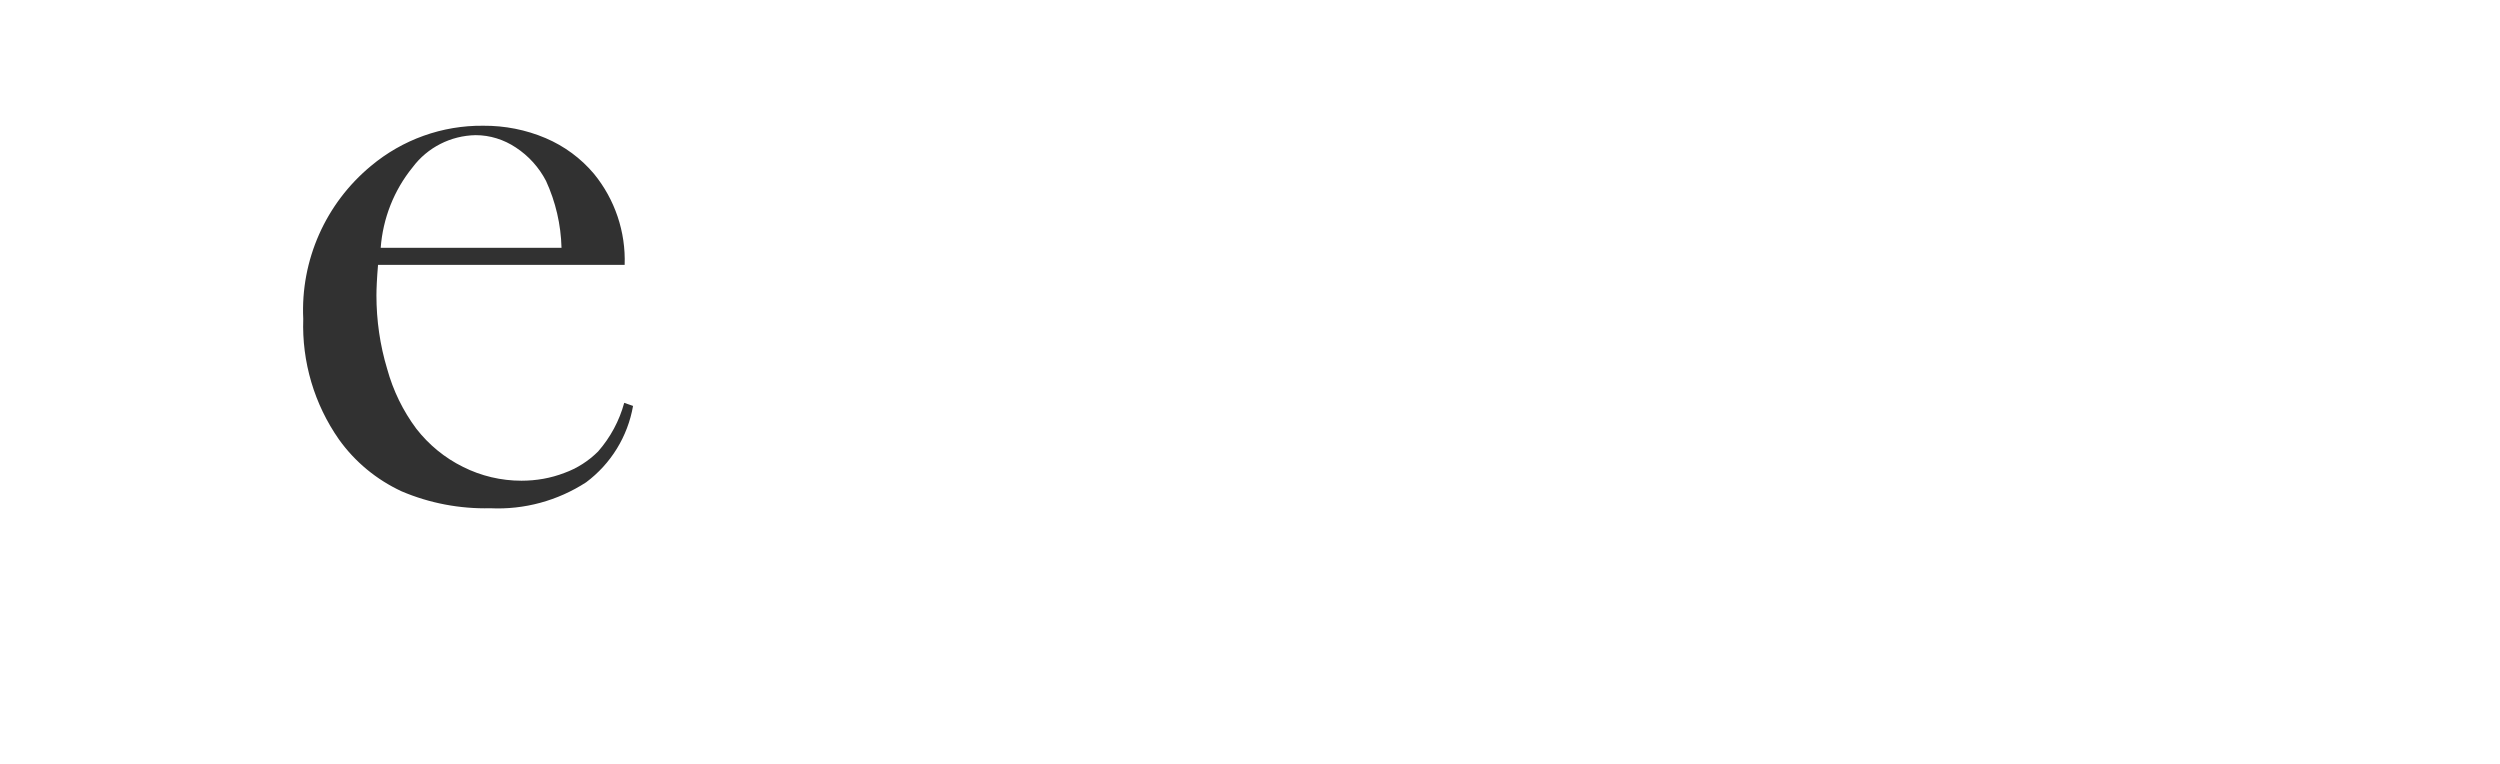 <?xml version="1.0" encoding="utf-8"?>
<!-- Generator: Adobe Illustrator 23.1.1, SVG Export Plug-In . SVG Version: 6.00 Build 0)  -->
<svg version="1.1" id="Layer_1" xmlns="http://www.w3.org/2000/svg" xmlns:xlink="http://www.w3.org/1999/xlink" x="0px" y="0px"
	 viewBox="0 0 1698 519" style="enable-background:new 0 0 1698 519;" xml:space="preserve">
<style type="text/css">
	.st0{fill:#313131;}
</style>
<g>
	<g id="Group_3" transform="translate(17.476 6.398)">
		<path id="Path_3" class="st0" d="M363.9,161.8c-0.4-15.7-4-31.1-10.5-45.3c-4.8-9.2-11.8-17-20.5-22.7c-8.1-5.4-17.6-8.4-27.3-8.4
			c-16.9,0.3-32.7,8.3-42.8,21.8c-12.7,15.6-20.2,34.7-21.7,54.7H363.9z M239.3,173.3c-0.8,9.6-1.1,16.6-1.1,20.9
			c0,16.9,2.4,33.8,7.3,50c4,14.6,10.7,28.4,19.8,40.6c8.5,10.9,19.3,19.8,31.7,25.9c12.3,6.2,25.9,9.4,39.7,9.4
			c10,0,19.9-1.7,29.2-5.3c8.6-3.1,16.4-8.1,22.9-14.6c8.3-9.5,14.4-20.8,17.7-33l6,2.1c-3.6,20.7-15,39.3-31.9,51.9
			c-19.3,12.5-42,18.7-65,17.6c-20.7,0.5-41.3-3.4-60.3-11.5c-17-7.9-31.7-20-42.6-35.3c-16.7-23.9-25.2-52.6-24.2-81.8
			c-1.9-39.9,15.2-78.4,46-103.9c21.4-17.9,48.4-27.6,76.3-27.3c14.5-0.1,28.9,2.7,42.3,8.4c12.7,5.4,24,13.7,32.9,24.3
			c14.2,17.4,21.6,39.4,20.8,61.8H239.3z"/>
	</g>
</g>
</svg>
